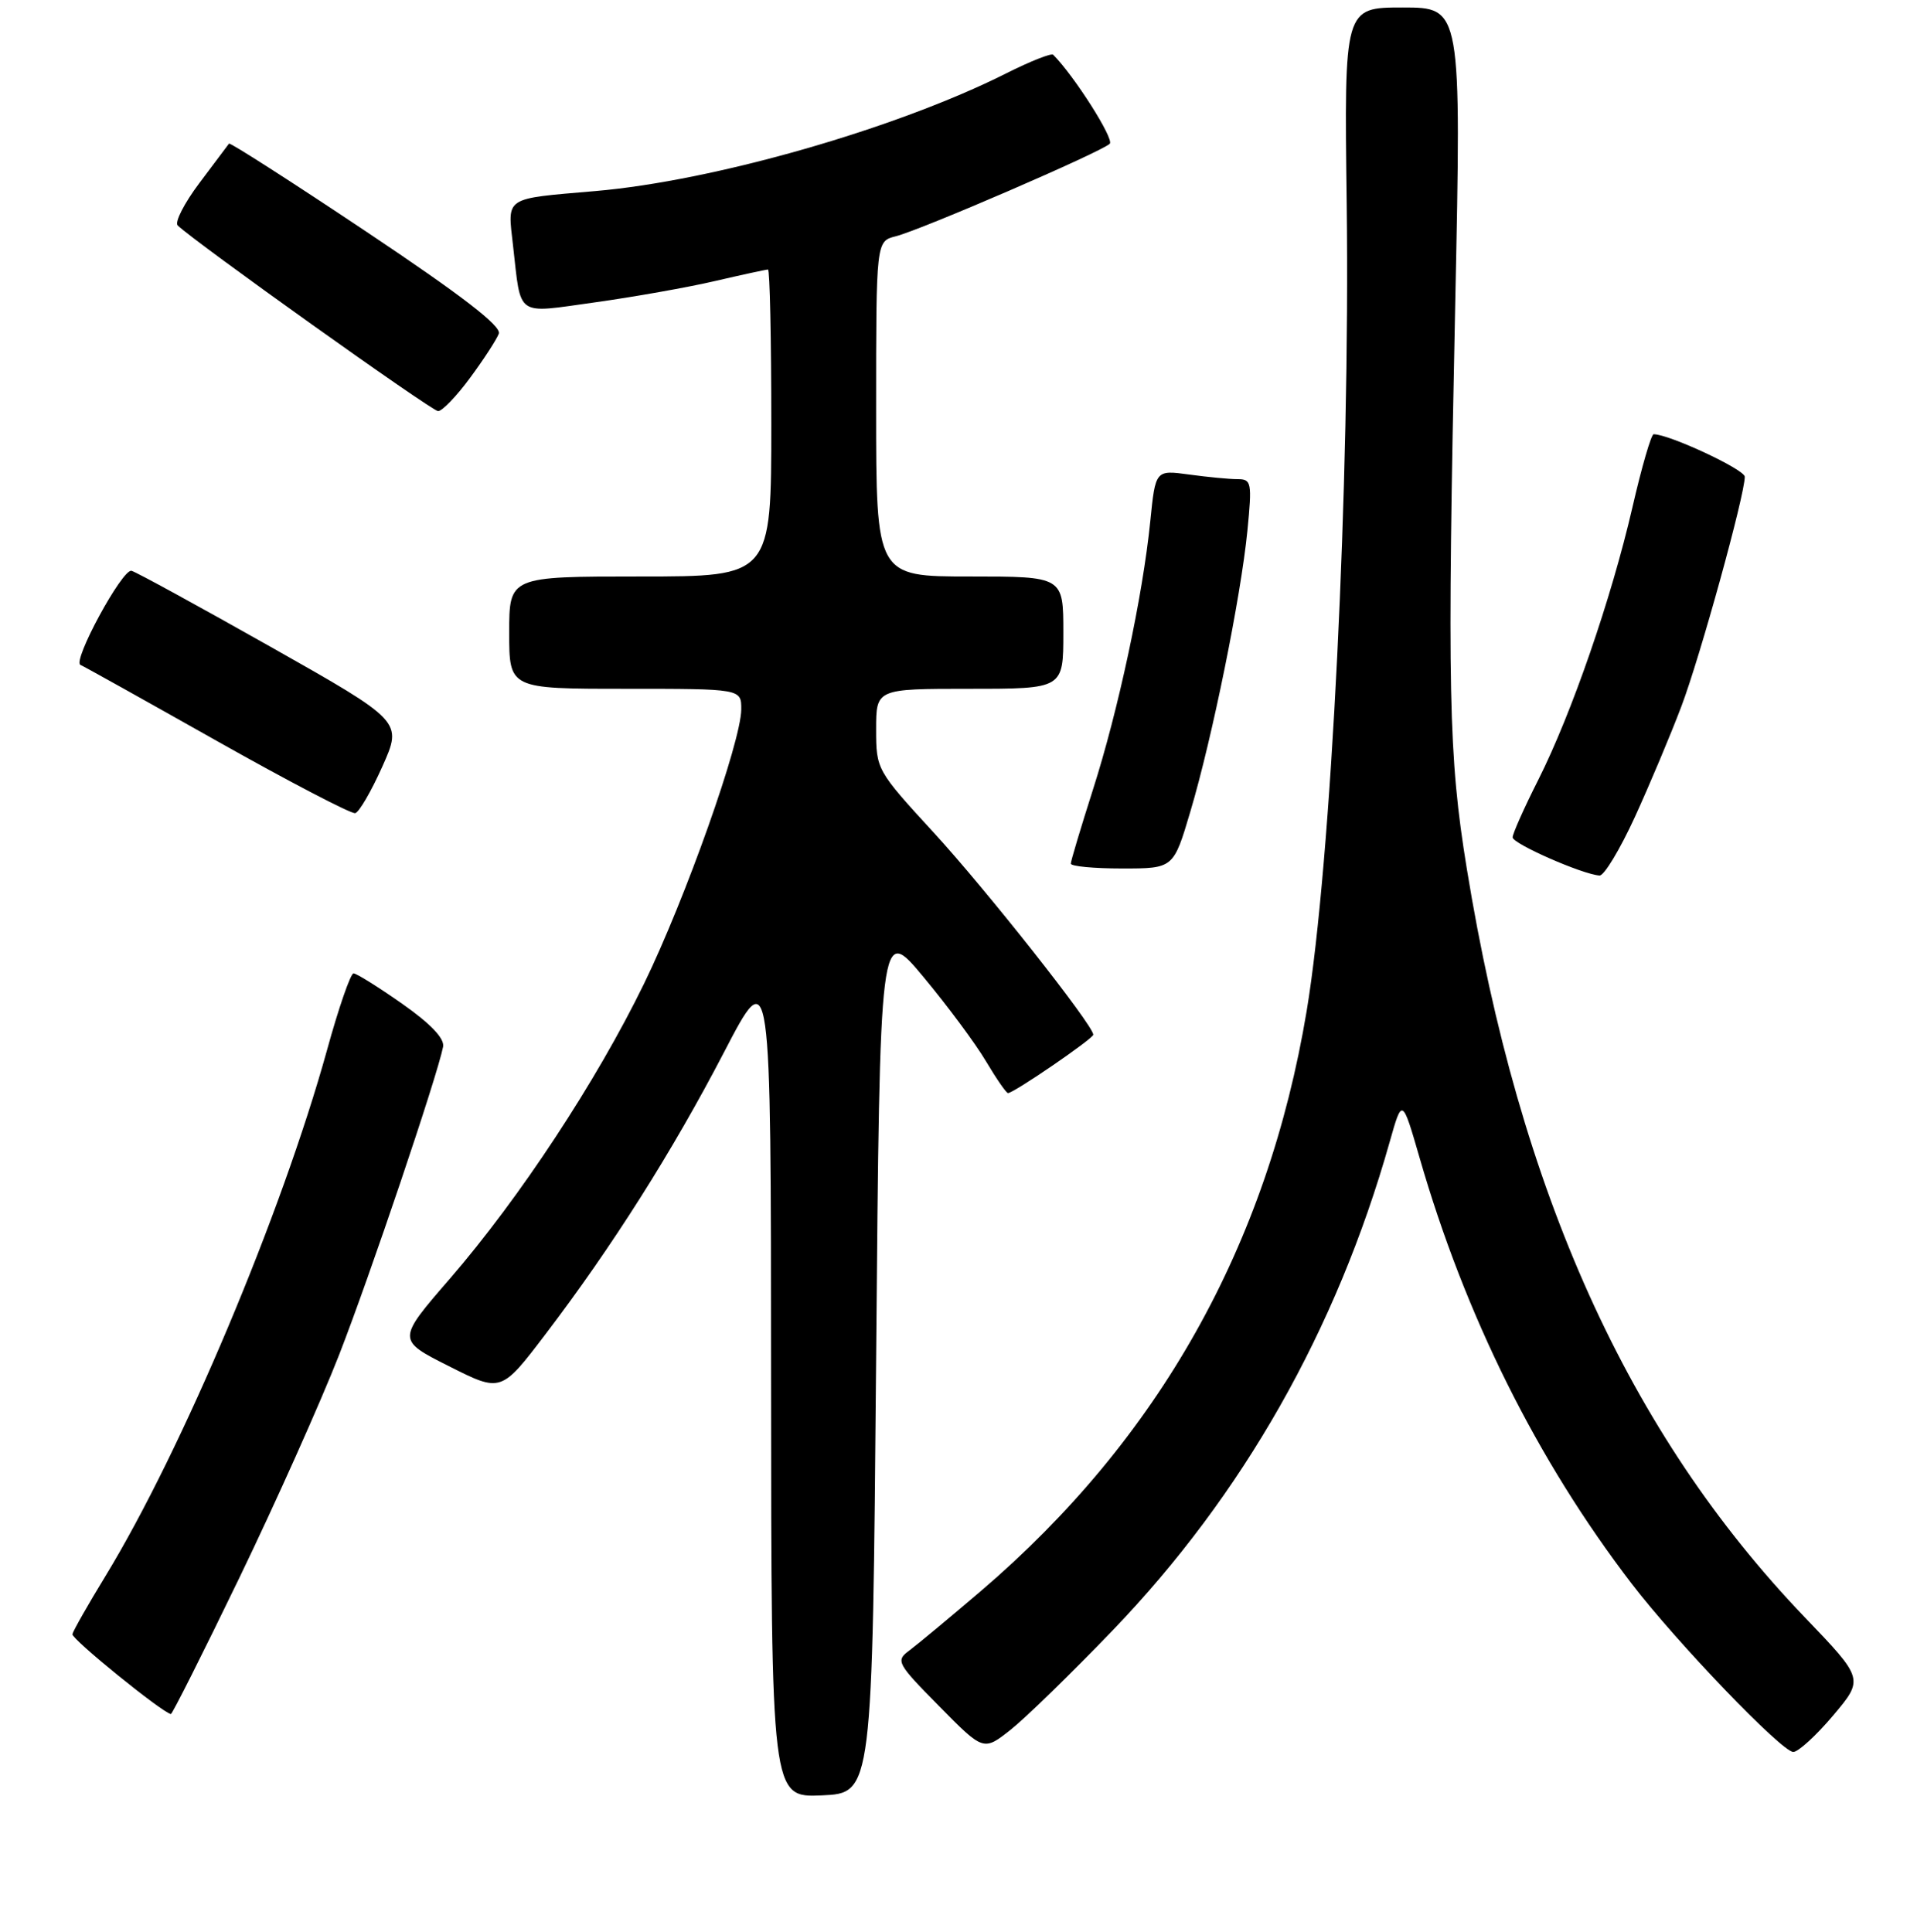 <?xml version="1.0" encoding="UTF-8" standalone="no"?>
<!DOCTYPE svg PUBLIC "-//W3C//DTD SVG 1.1//EN" "http://www.w3.org/Graphics/SVG/1.1/DTD/svg11.dtd" >
<svg xmlns="http://www.w3.org/2000/svg" xmlns:xlink="http://www.w3.org/1999/xlink" version="1.1" viewBox="0 0 256 258">
 <g >
 <path fill="currentColor"
d=" M 117.00 181.50 C 117.50 123.50 117.50 123.50 123.33 130.50 C 126.53 134.35 130.29 139.41 131.67 141.75 C 133.06 144.09 134.38 146.00 134.61 146.00 C 135.38 146.00 146.00 138.72 146.00 138.20 C 146.00 136.95 131.65 118.77 124.66 111.17 C 117.08 102.92 117.00 102.77 117.00 97.42 C 117.00 92.00 117.00 92.00 129.50 92.00 C 142.00 92.00 142.00 92.00 142.00 84.50 C 142.00 77.00 142.00 77.00 129.50 77.00 C 117.00 77.00 117.00 77.00 117.00 54.61 C 117.00 32.22 117.00 32.22 119.62 31.56 C 123.00 30.71 147.12 20.28 148.20 19.20 C 148.82 18.58 143.46 10.13 140.64 7.31 C 140.40 7.07 137.57 8.19 134.35 9.81 C 119.67 17.19 95.34 24.16 79.50 25.52 C 67.21 26.58 67.77 26.21 68.51 32.79 C 69.62 42.48 68.74 41.87 79.42 40.39 C 84.59 39.67 91.81 38.39 95.47 37.54 C 99.13 36.69 102.32 36.00 102.56 36.00 C 102.80 36.00 103.00 45.22 103.00 56.50 C 103.00 77.00 103.00 77.00 85.50 77.00 C 68.00 77.00 68.00 77.00 68.00 84.50 C 68.00 92.00 68.00 92.00 83.50 92.00 C 99.00 92.00 99.00 92.00 98.99 94.75 C 98.96 99.08 91.54 120.02 86.00 131.40 C 79.68 144.38 69.38 160.03 60.12 170.74 C 52.99 178.97 52.99 178.97 59.96 182.48 C 66.92 185.99 66.92 185.99 72.85 178.20 C 81.76 166.49 89.76 153.86 96.71 140.50 C 102.95 128.50 102.95 128.50 102.97 184.30 C 103.00 240.09 103.00 240.09 109.75 239.80 C 116.50 239.50 116.50 239.50 117.00 181.50 Z  M 148.56 217.79 C 165.97 199.68 178.47 177.66 185.57 152.56 C 187.25 146.61 187.25 146.61 189.57 154.62 C 195.66 175.75 205.26 195.03 217.88 211.50 C 223.91 219.38 237.95 234.00 239.48 234.00 C 240.14 234.00 242.54 231.81 244.80 229.13 C 248.91 224.25 248.91 224.25 241.00 216.00 C 217.42 191.39 202.92 159.25 195.88 116.03 C 193.43 100.98 193.25 92.36 194.33 40.75 C 195.16 1.00 195.16 1.00 187.33 1.00 C 179.50 1.00 179.50 1.00 179.84 27.25 C 180.31 64.26 177.78 115.28 174.50 135.00 C 169.28 166.34 154.77 192.18 130.96 212.53 C 126.81 216.07 122.53 219.63 121.46 220.43 C 119.58 221.82 119.74 222.13 125.42 227.89 C 131.34 233.90 131.34 233.90 134.98 231.02 C 136.98 229.43 143.09 223.48 148.56 217.79 Z  M 31.96 210.75 C 36.81 200.71 42.80 187.32 45.27 181.00 C 49.39 170.44 58.38 143.79 59.17 139.82 C 59.39 138.71 57.52 136.75 53.71 134.07 C 50.52 131.83 47.59 130.00 47.21 130.01 C 46.82 130.01 45.22 134.62 43.67 140.26 C 37.61 162.13 24.31 193.72 14.10 210.48 C 11.76 214.31 9.77 217.82 9.67 218.27 C 9.54 218.91 21.58 228.69 22.82 228.94 C 22.99 228.97 27.11 220.79 31.96 210.75 Z  M 218.33 109.11 C 220.31 104.78 223.10 98.14 224.53 94.36 C 227.03 87.77 233.00 66.14 233.00 63.68 C 233.00 62.71 222.91 58.00 220.83 58.00 C 220.51 58.00 219.23 62.39 218.00 67.75 C 215.18 79.97 209.89 95.28 205.43 104.15 C 203.54 107.89 202.00 111.35 202.00 111.84 C 202.00 112.70 211.35 116.80 213.61 116.94 C 214.22 116.97 216.34 113.45 218.33 109.11 Z  M 158.97 108.37 C 161.89 98.56 165.71 79.72 166.58 70.89 C 167.21 64.45 167.13 64.00 165.27 64.00 C 164.17 64.00 161.26 63.72 158.79 63.38 C 154.30 62.77 154.30 62.77 153.61 69.63 C 152.60 79.65 149.33 94.93 145.95 105.48 C 144.33 110.56 143.00 115.00 143.00 115.35 C 143.00 115.71 146.08 116.00 149.85 116.00 C 156.71 116.00 156.71 116.00 158.97 108.37 Z  M 51.07 102.36 C 53.75 96.35 53.75 96.35 36.19 86.42 C 26.53 80.97 18.15 76.38 17.56 76.24 C 16.34 75.94 9.61 88.34 10.75 88.81 C 11.16 88.98 19.38 93.56 29.00 98.99 C 38.62 104.41 46.92 108.74 47.44 108.61 C 47.96 108.48 49.59 105.67 51.07 102.36 Z  M 62.78 50.46 C 64.59 48.01 66.31 45.36 66.61 44.57 C 67.00 43.57 61.67 39.47 48.99 30.99 C 38.99 24.31 30.71 19.00 30.58 19.18 C 30.45 19.35 28.68 21.72 26.64 24.43 C 24.61 27.13 23.30 29.69 23.73 30.11 C 25.98 32.31 57.65 54.90 58.50 54.91 C 59.05 54.92 60.98 52.91 62.78 50.46 Z "/>
</g>
</svg>